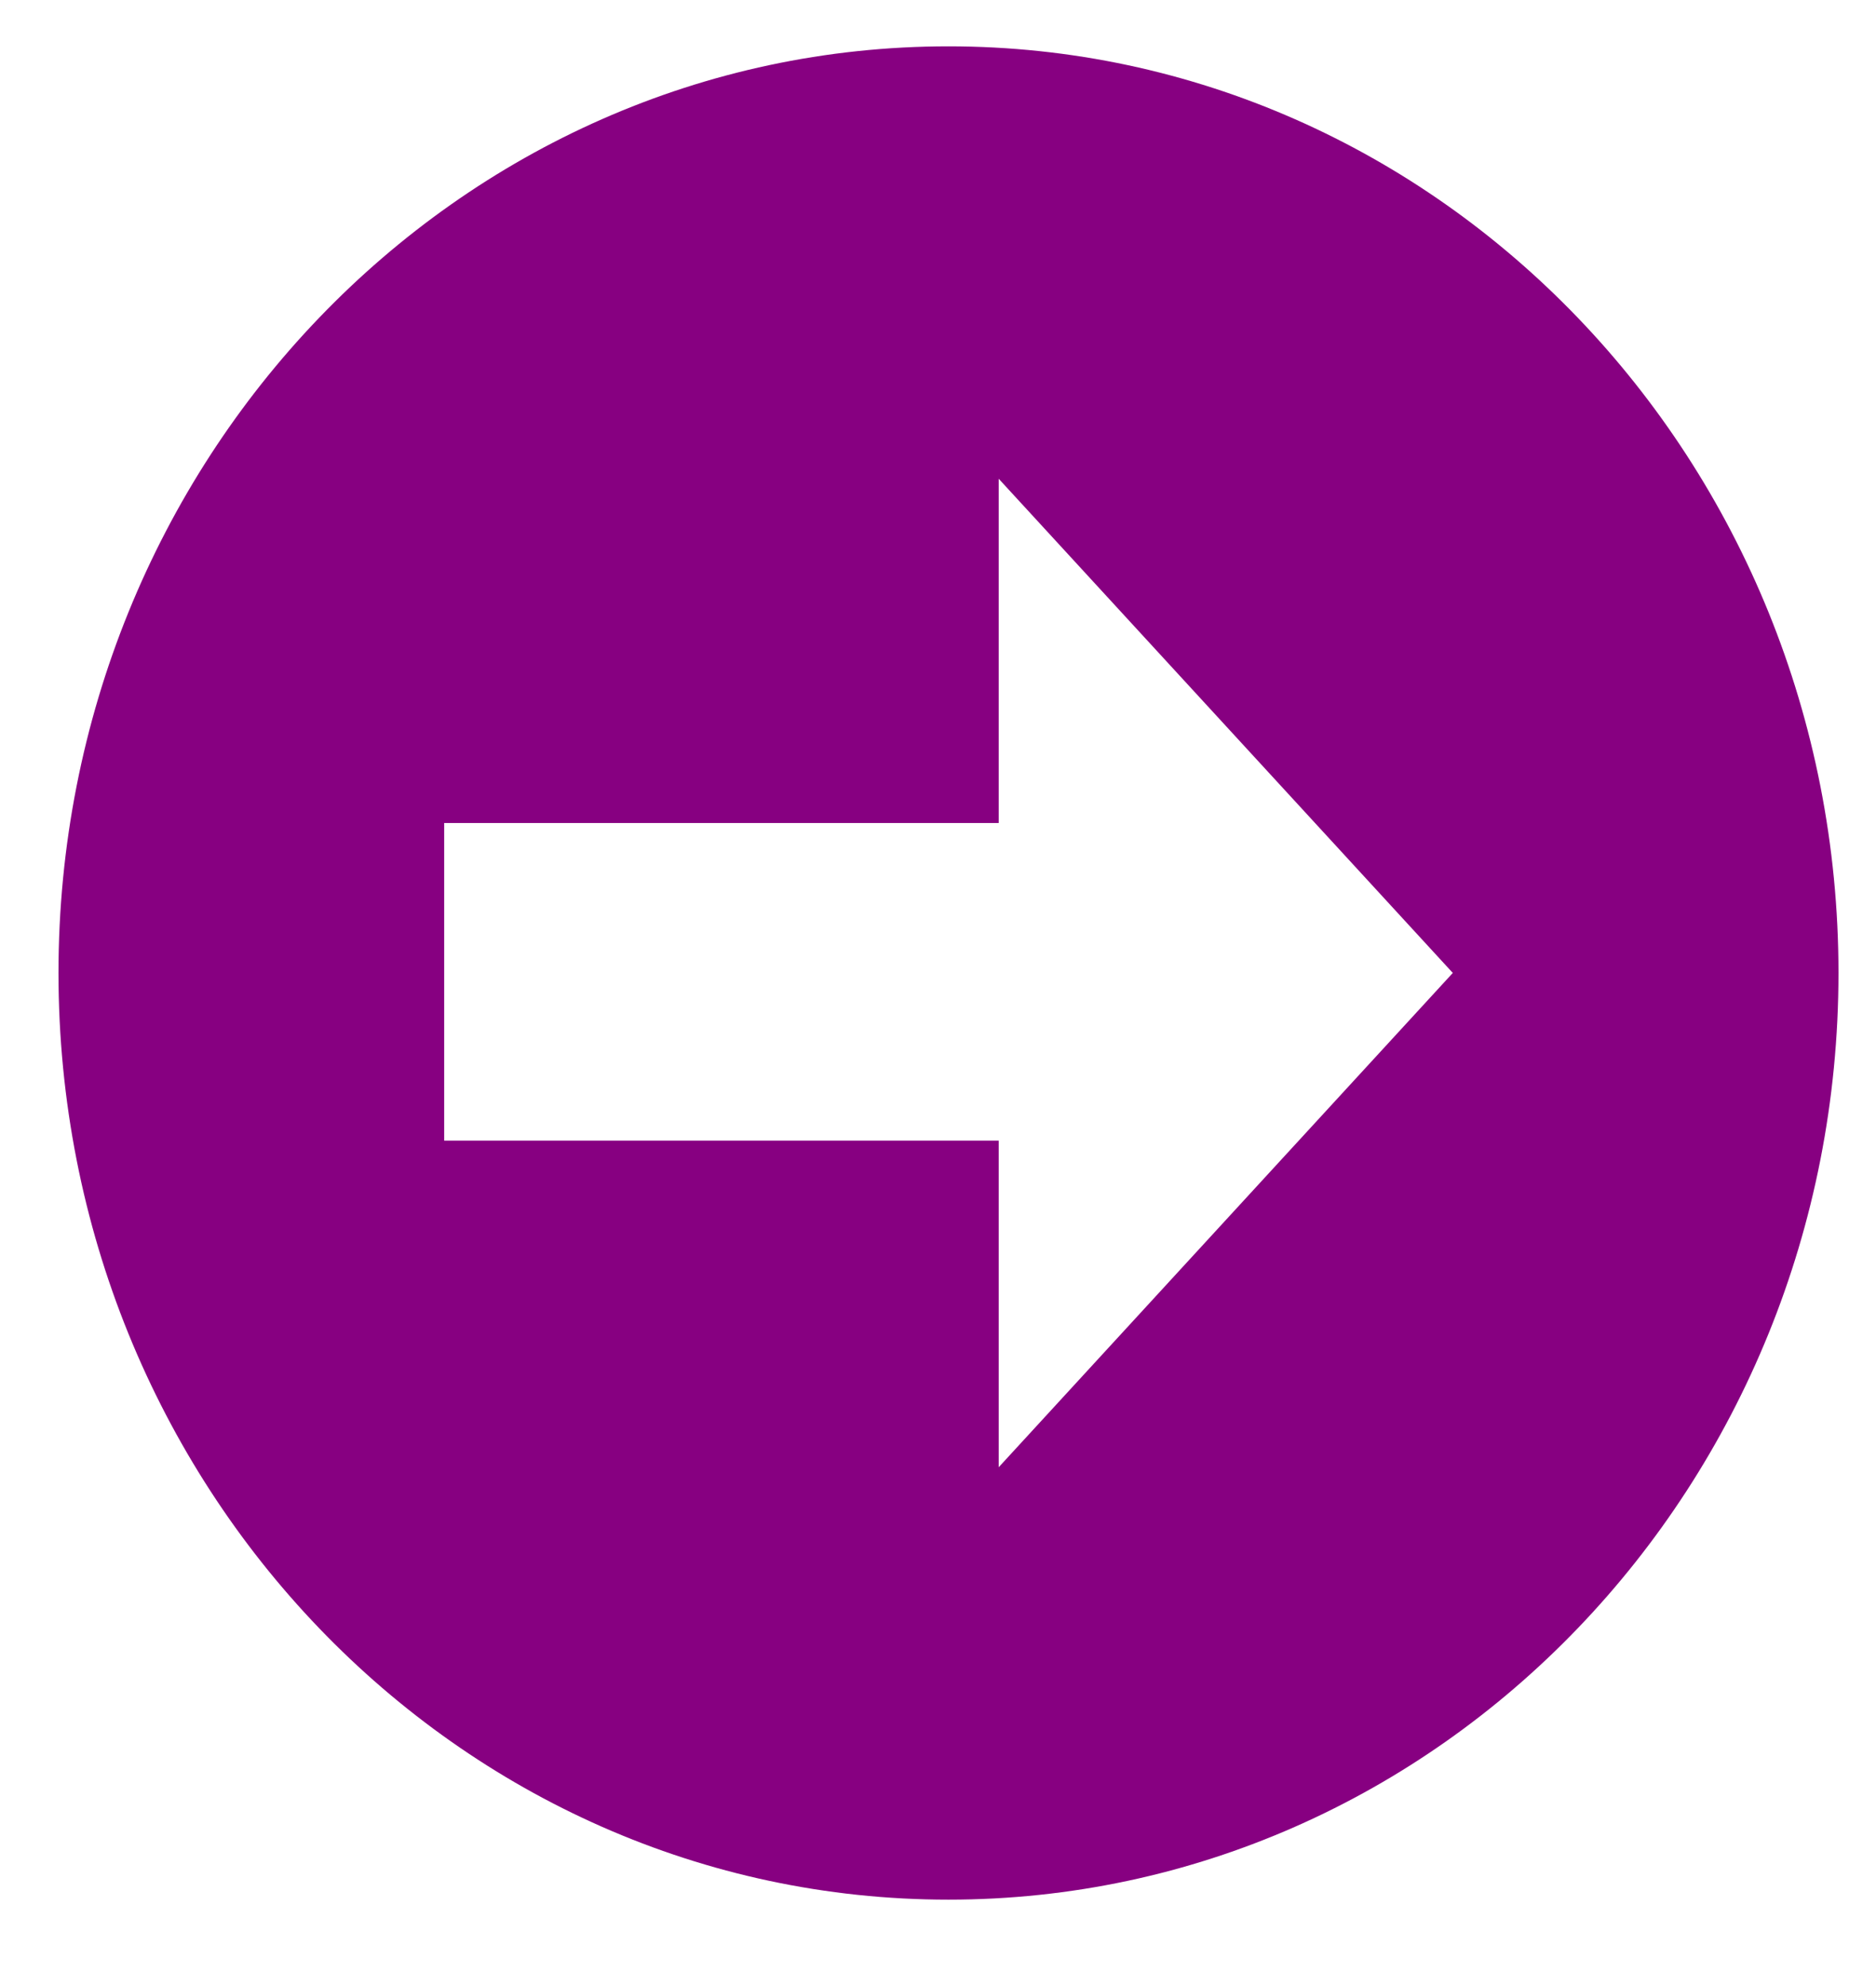 <svg width="17" height="18" viewBox="0 0 17 18" fill="none" xmlns="http://www.w3.org/2000/svg">
<path d="M8.595 0.42C4.141 0.42 0.53 4.18 0.53 8.818C0.53 13.457 4.141 17.217 8.595 17.217C13.049 17.217 16.66 13.457 16.66 8.818C16.66 4.18 13.049 0.42 8.595 0.42ZM9.05 13.298V10.338H4.025V7.459H9.05V4.339L13.165 8.818L9.05 13.298Z" fill="#870081"/>
</svg>
